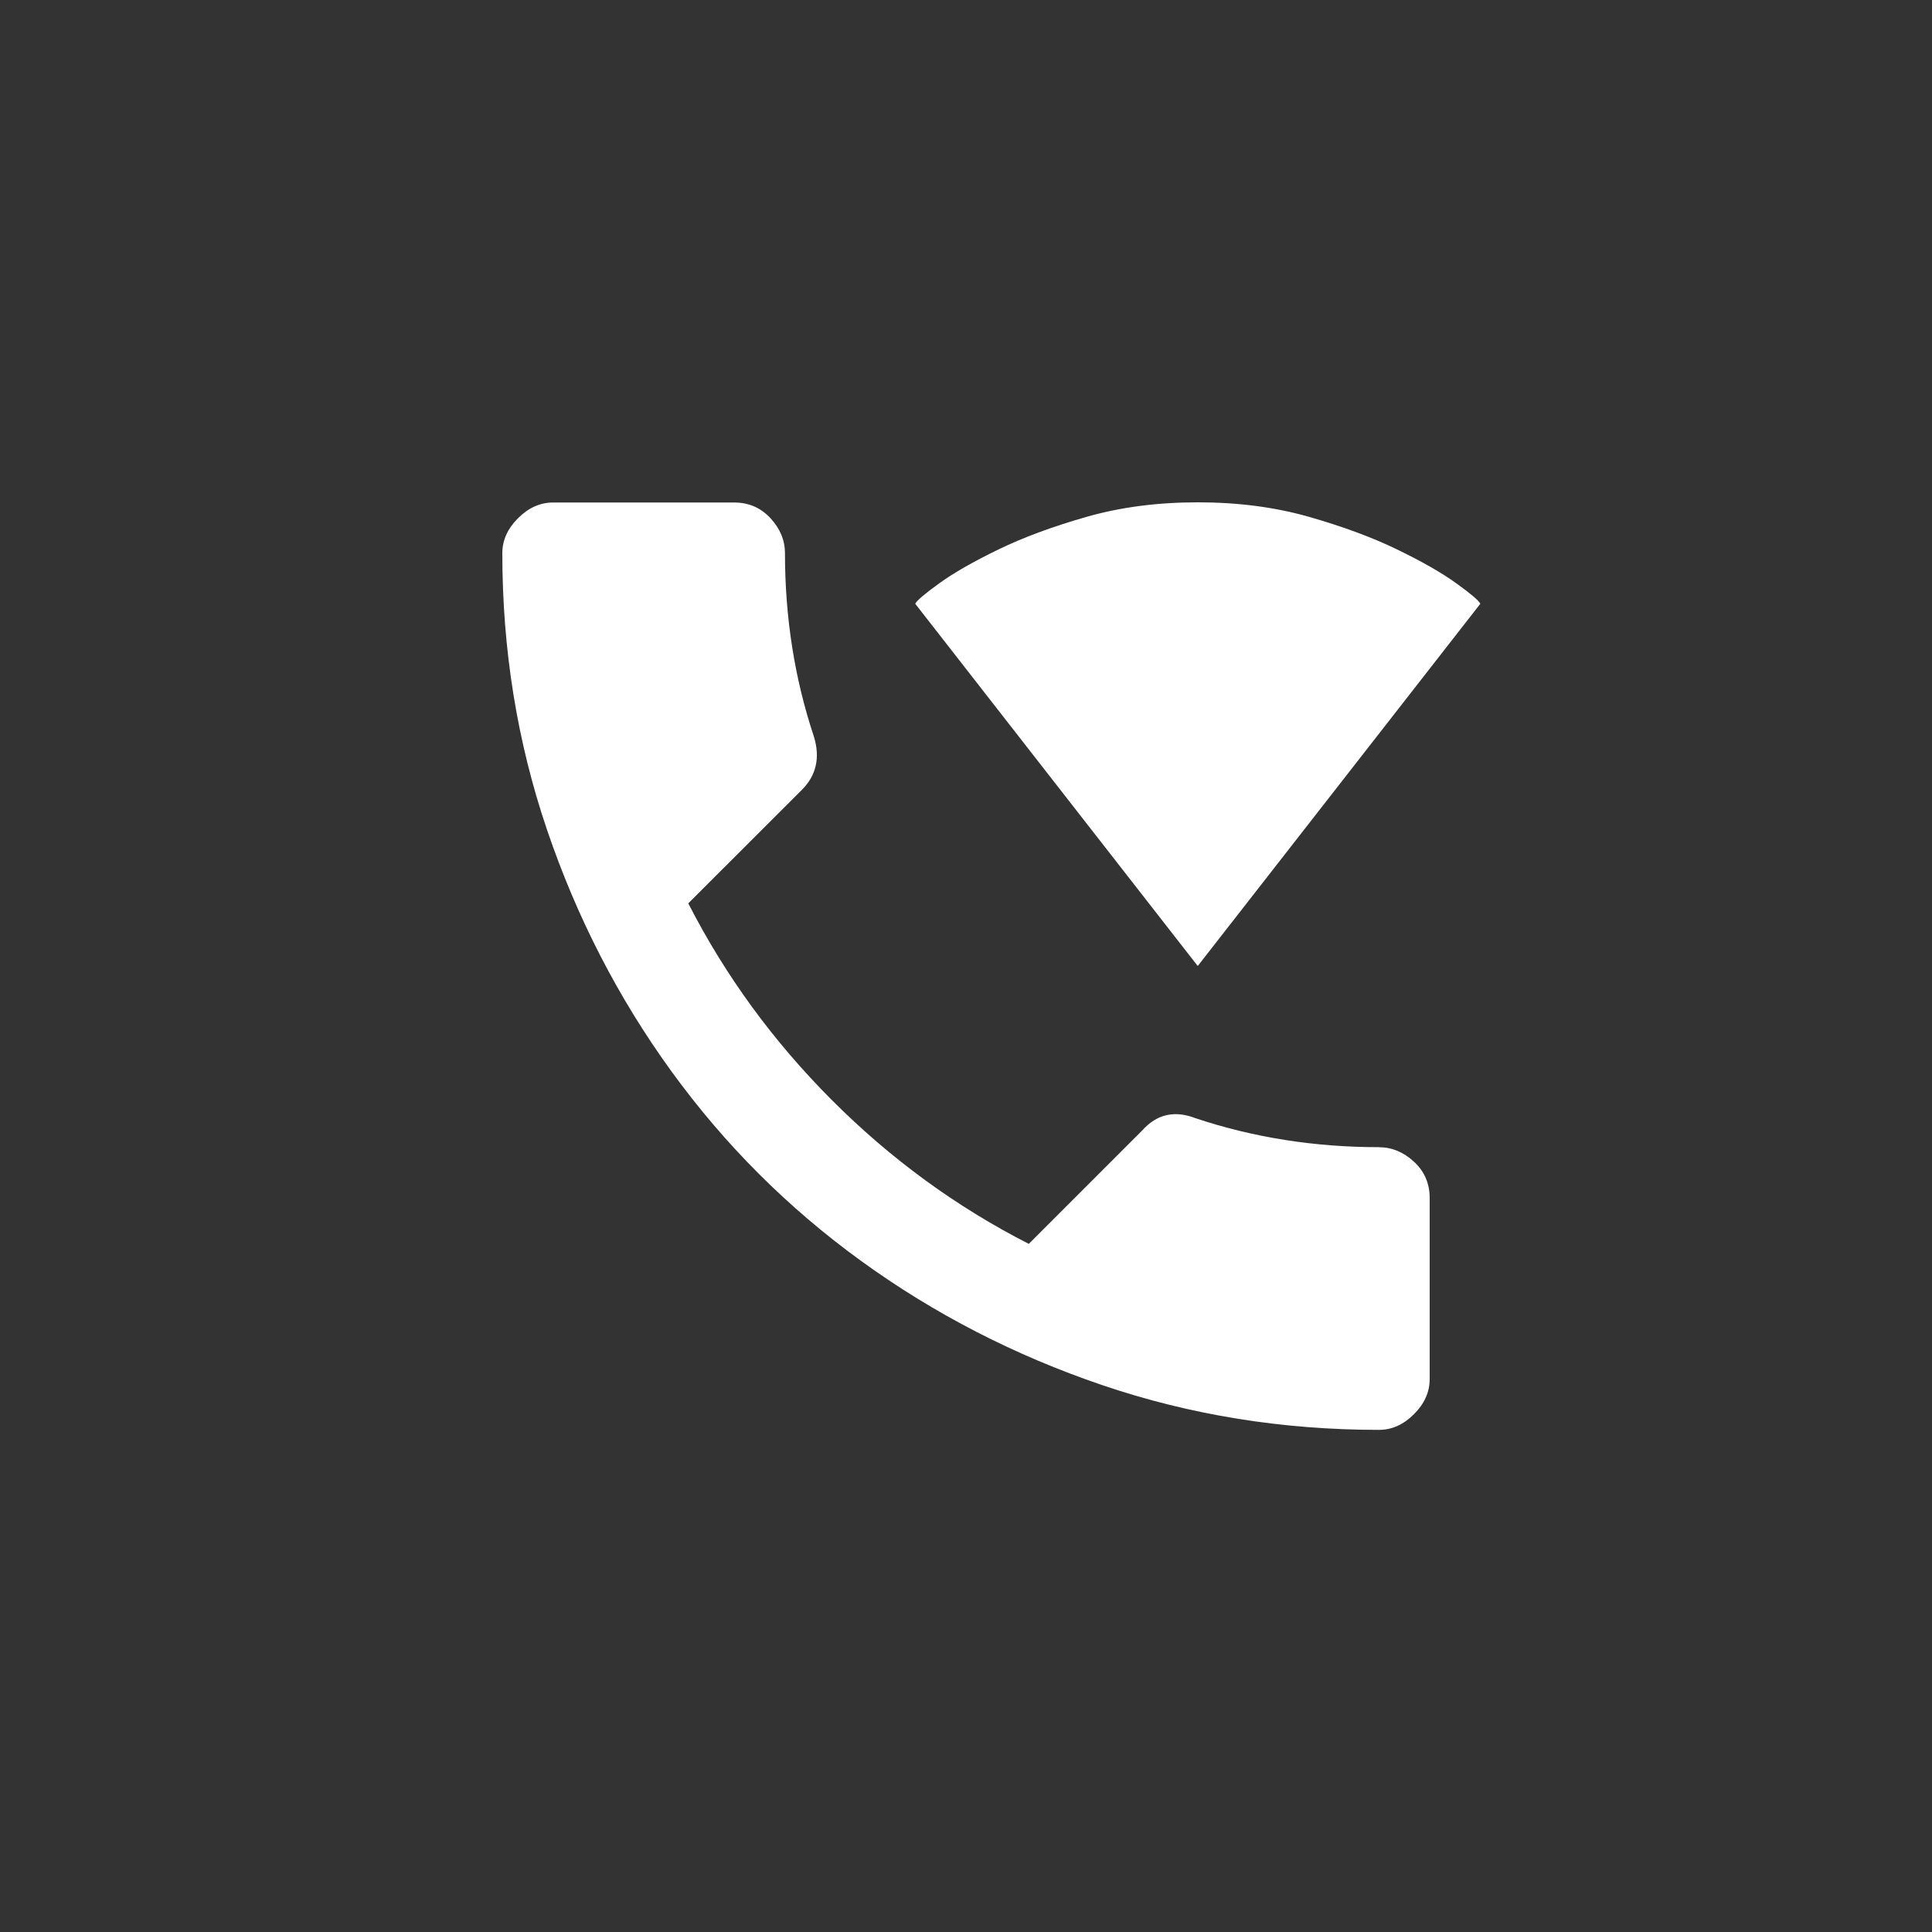 <!-- Generated by IcoMoon.io -->
<svg version="1.1" xmlns="http://www.w3.org/2000/svg" width="40" height="40" viewBox="0 0 40 40">
<rect x="0" y="0" width="40" height="40" fill="#333333" stroke="none"/>
<title>mt-wifi_calling</title>
<path fill="#fff" d="M30.649 12.5q-0.049-0.1-0.5-0.425t-1.225-0.7-1.825-0.675-2.3-0.3-2.3 0.3-1.825 0.675-1.225 0.7-0.5 0.425l5.849 7.5zM28.551 23.751q-2 0-3.8-0.6-0.649-0.251-1.1 0.251l-2.351 2.351q-2.251-1.149-4.075-2.975t-2.975-4.075l2.351-2.349q0.449-0.449 0.251-1.1-0.6-1.8-0.6-3.8 0-0.4-0.3-0.725t-0.751-0.325h-3.751q-0.4 0-0.725 0.325t-0.325 0.725q0 3 0.925 5.725t2.575 5 3.925 3.925 5 2.575 5.725 0.925q0.4 0 0.725-0.325t0.325-0.725v-3.751q0-0.451-0.325-0.751t-0.725-0.3z"></path>
</svg>
